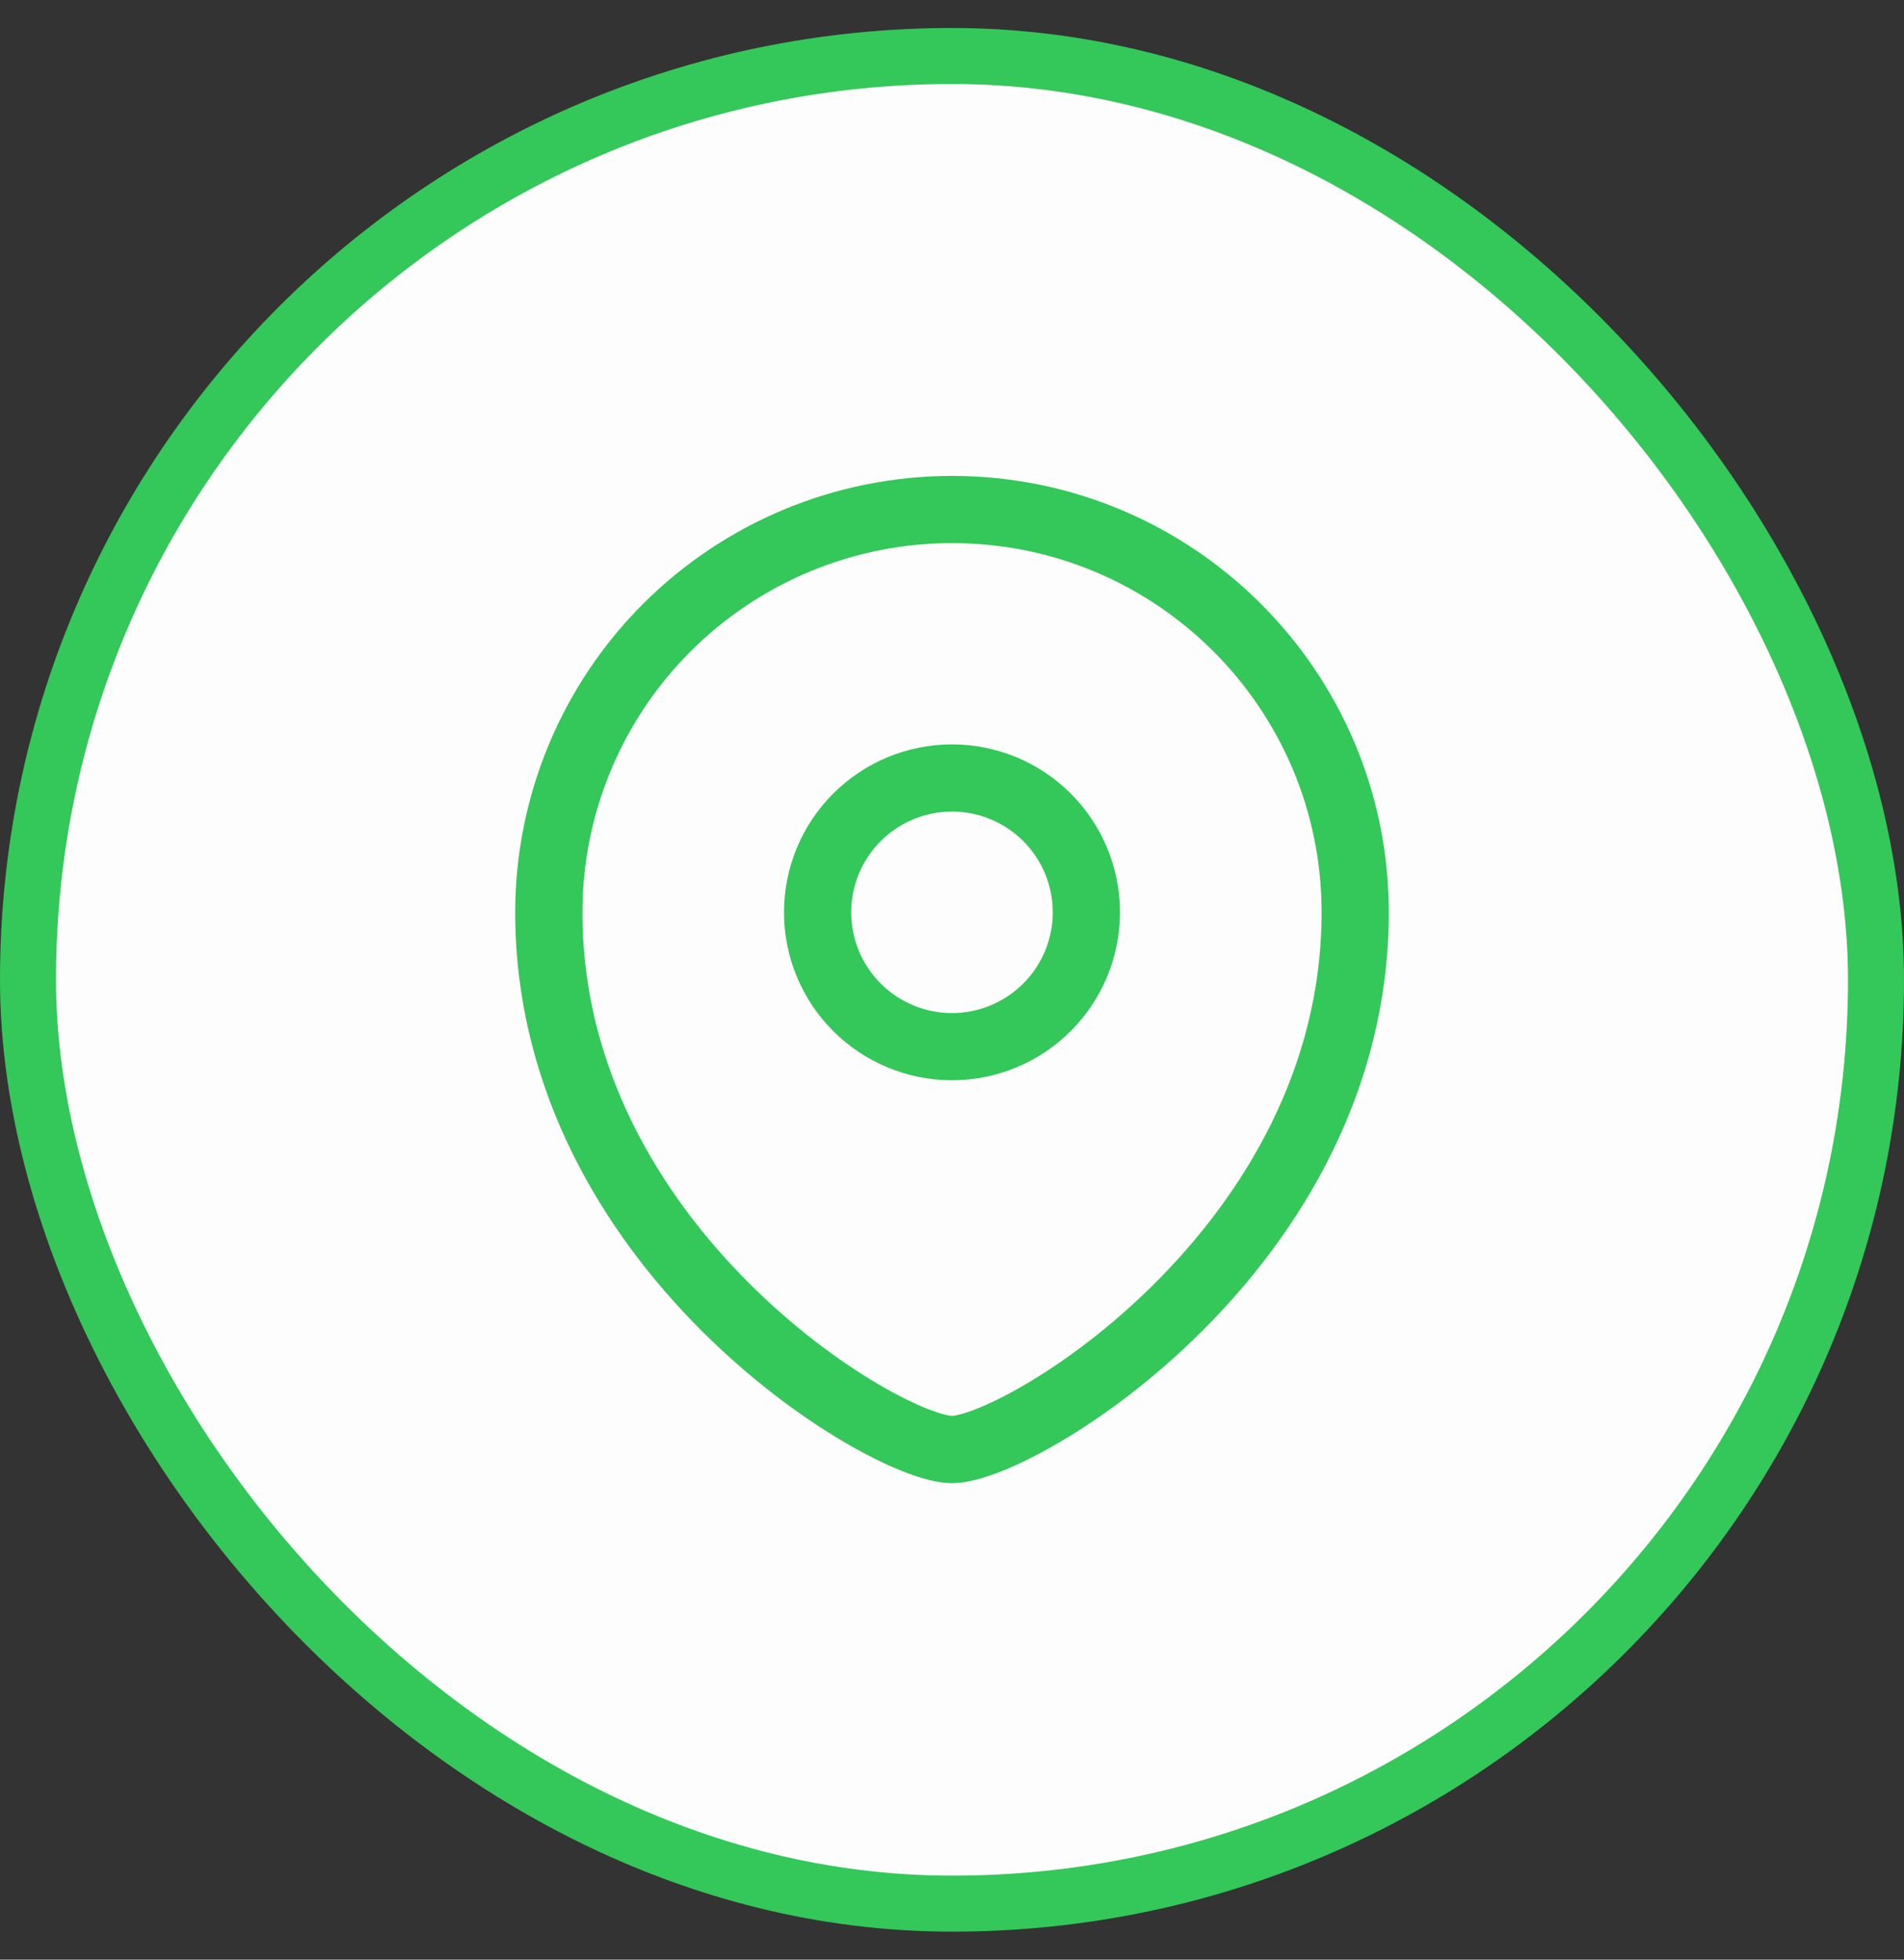 <svg width="34" height="35" viewBox="0 0 34 35" fill="none" xmlns="http://www.w3.org/2000/svg">
<rect x="0" y="0" width="34" height="35" fill="#333333" stroke="none"/>
<rect x="0.5" y="1" width="33" height="33" rx="16.5" fill="#FDFDFD"/>
<rect x="0.5" y="1" width="33" height="33" rx="16.5" stroke="#34C759" stroke-linecap="round"/>
<g clip-path="url(#clip0_819_6874)">
<path fill-rule="evenodd" clip-rule="evenodd" d="M17 18.694C17.636 18.694 18.246 18.441 18.696 17.991C19.146 17.542 19.399 16.931 19.4 16.295C19.4 15.659 19.147 15.048 18.697 14.598C18.247 14.148 17.636 13.895 17 13.895C16.363 13.895 15.753 14.148 15.303 14.598C14.852 15.048 14.6 15.659 14.6 16.295C14.6 16.931 14.853 17.542 15.303 17.991C15.753 18.441 16.363 18.694 17 18.694Z" stroke="#34C759" stroke-width="1.2" stroke-linecap="square"/>
<path fill-rule="evenodd" clip-rule="evenodd" d="M24.2 16.295C24.2 22.292 18.2 25.889 17 25.889C15.8 25.889 9.8 22.292 9.8 16.295C9.801 14.386 10.56 12.556 11.91 11.207C13.261 9.858 15.091 9.1 17 9.1C20.975 9.1 24.2 12.322 24.2 16.295Z" stroke="#34C759" stroke-width="1.2" stroke-linecap="square"/>
</g>
<defs>
<clipPath id="clip0_819_6874">
<rect width="18" height="18" fill="white" transform="translate(8 8.5)"/>
</clipPath>
</defs>
</svg>
